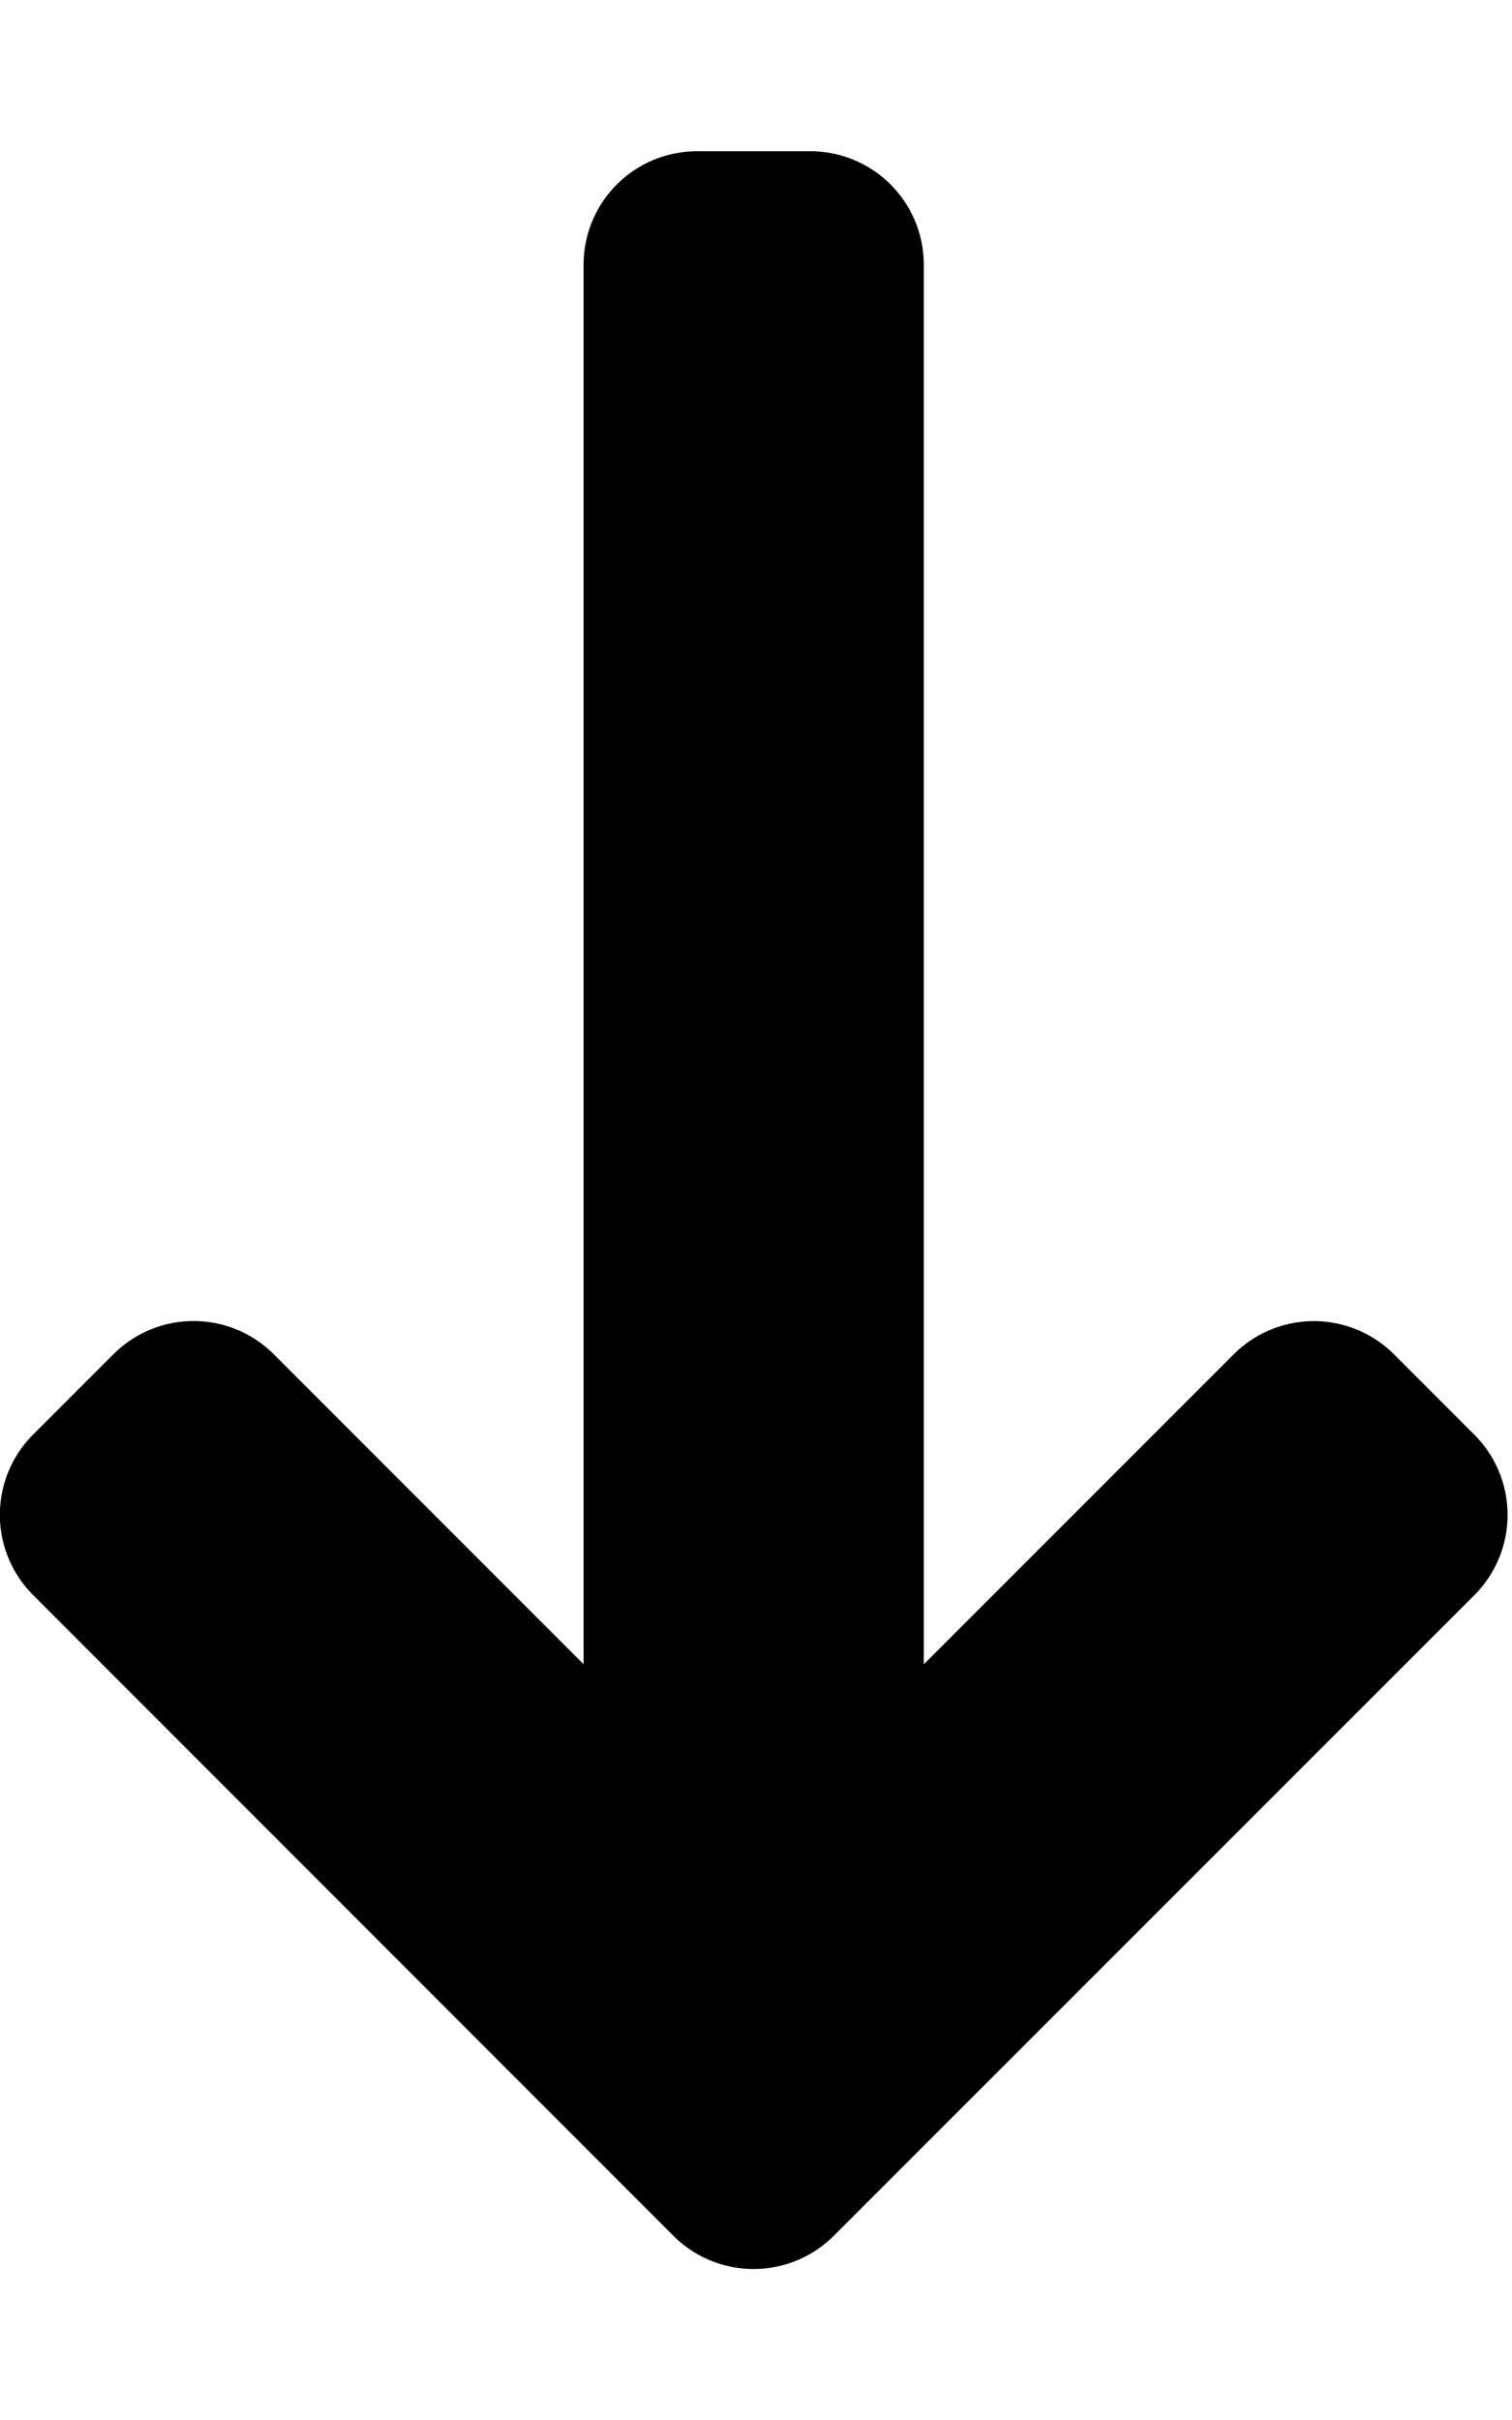 <svg xmlns="http://www.w3.org/2000/svg" viewBox="0 0 320 512"><defs><style>.fa-secondary{opacity:.4}</style></defs><path d="M176.49 473a24 24 0 0 1-34 0L7 337.46a24 24 0 0 1 0-33.94l17-17a24 24 0 0 1 33.94 0l65.57 65.58V56a24 24 0 0 1 24-24h24a24 24 0 0 1 24 24v296.12l65.58-65.58a24 24 0 0 1 33.94 0l17 17a24 24 0 0 1 0 33.95z" class="fa-primary"/></svg>
